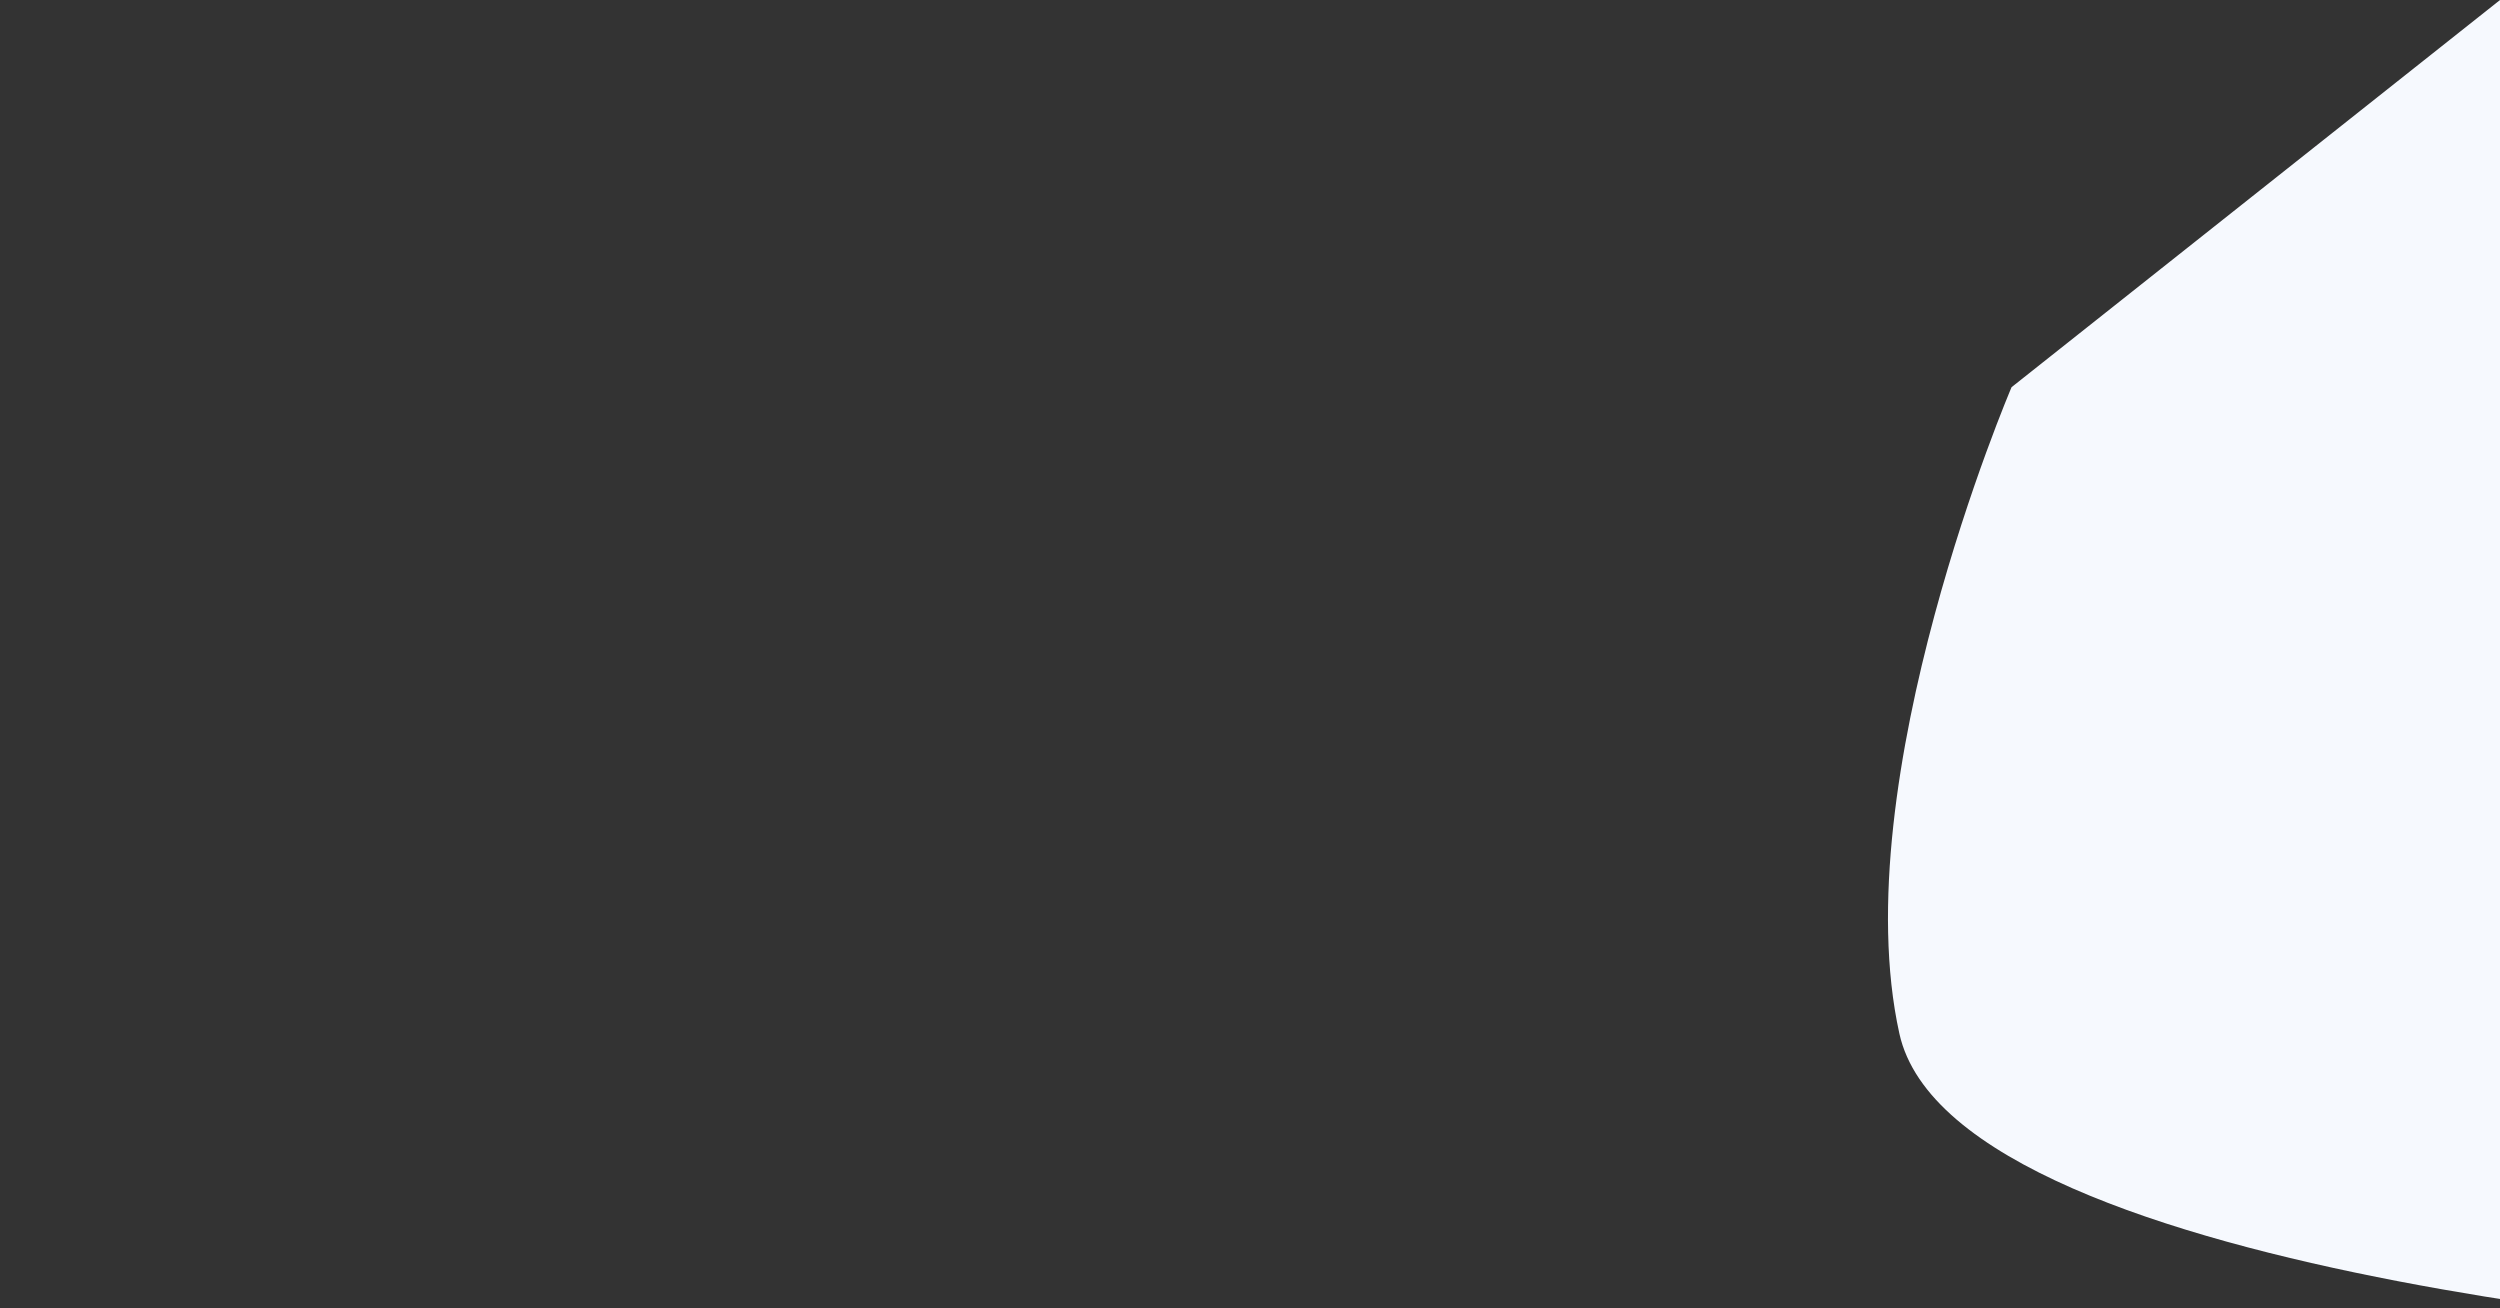 <?xml version="1.0" encoding="utf-8"?>
<!-- Generator: Adobe Illustrator 19.0.0, SVG Export Plug-In . SVG Version: 6.00 Build 0)  -->
<svg version="1.1" id="Calque_1" xmlns="http://www.w3.org/2000/svg" xmlns:xlink="http://www.w3.org/1999/xlink" x="0px" y="0px"
	 viewBox="494 -49.7 1600 837.3" style="enable-background:new 494 -49.7 1600 837.3;" xml:space="preserve">
<rect x="494" y="-49.7" width="1600" height="837.3" fill="#333333" stroke="none"/>
<style type="text/css">
	.st0{fill:none;stroke:#FAFAFA;stroke-width:2;stroke-miterlimit:10;}
	.st1{fill:none;}
	.st2{clip-path:url(#SVGID_2_);fill:#F6F9FE;}
</style>
<g id="BG">
</g>
<g id="Hero">
	<path class="st0" d="M572.9-6419.4"/>
</g>
<g id="section1">
</g>
<g id="section2">
</g>
<g id="section3">
</g>
<g id="section4">
</g>
<rect x="494" y="-49.7" class="st1" width="1600" height="980.7"/>
<g>
	<defs>
		<rect id="SVGID_1_" x="1693.3" y="-49.7" width="400.7" height="837.3"/>
	</defs>
	<clipPath id="SVGID_2_">
		<use xlink:href="#SVGID_1_"  style="overflow:visible;"/>
	</clipPath>
	<path class="st2" d="M2408.4-298.9l-627,497c0,0-107.6,251.4-71.8,413.7s611.9,195.3,611.9,195.3L2408.4-298.9z"/>
</g>
</svg>
